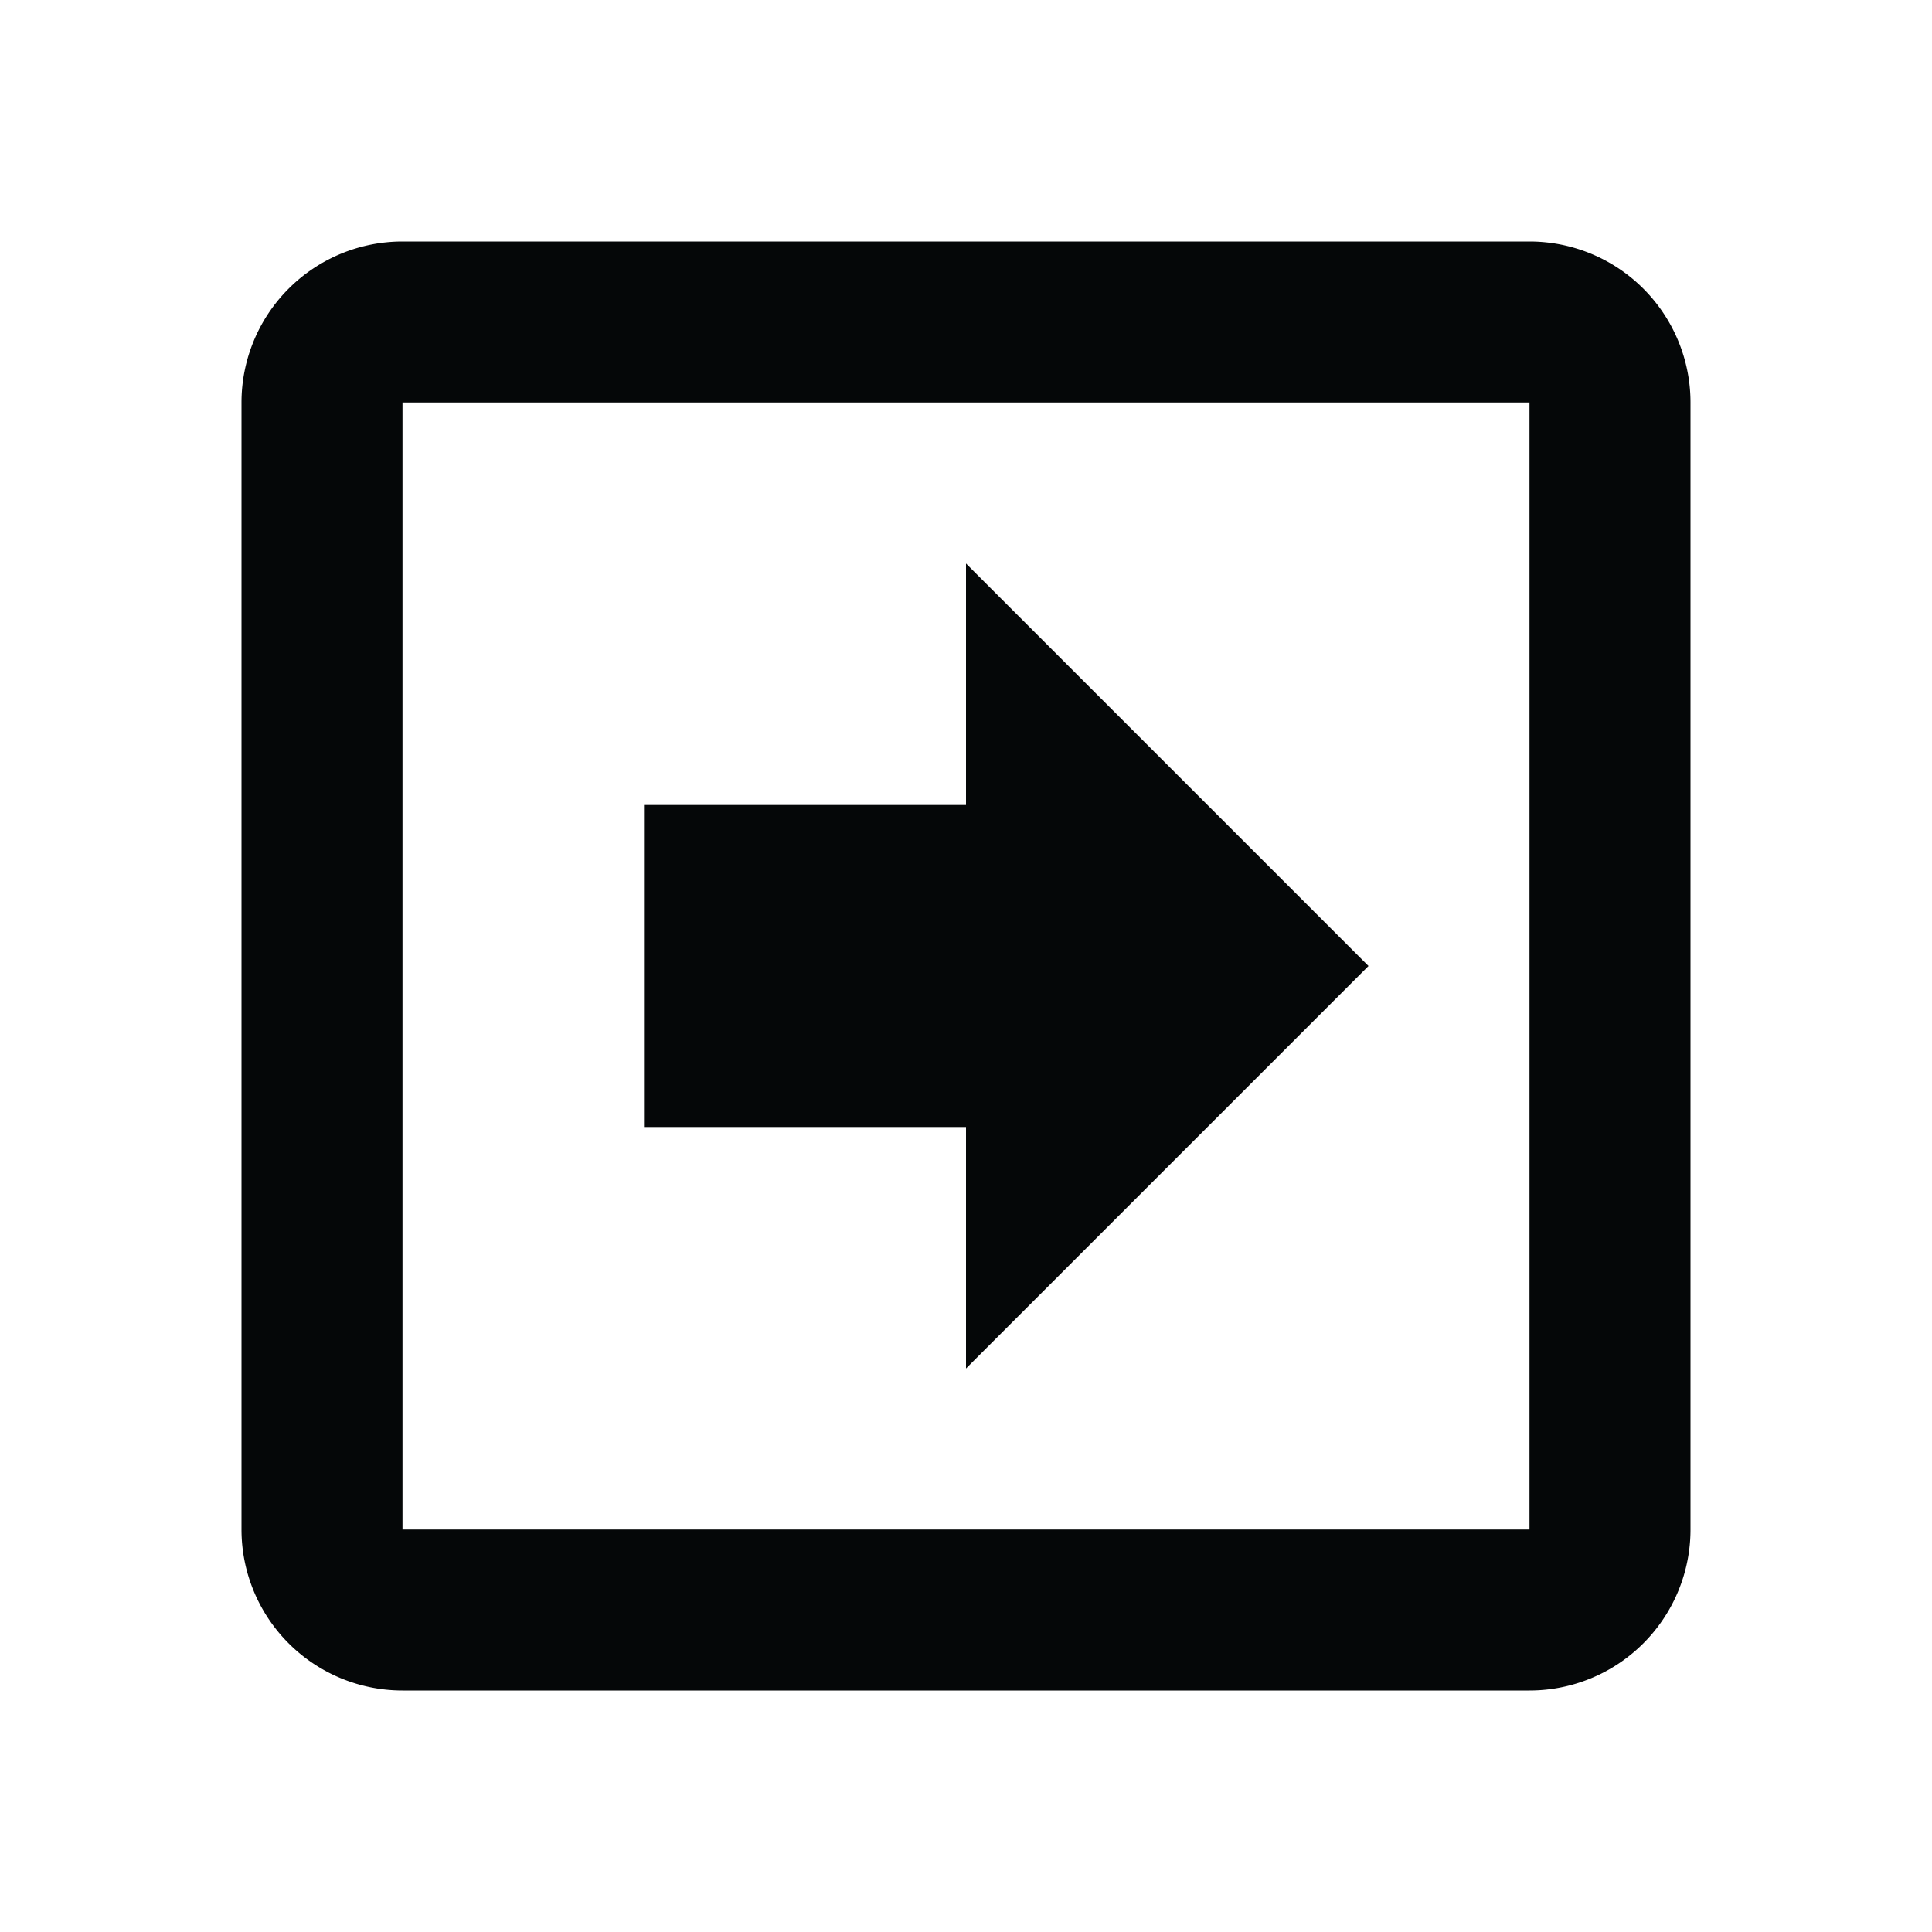 <svg xmlns="http://www.w3.org/2000/svg" baseProfile="full" viewBox="0 0 24.00 24.00"><path fill="#050708" d="M17 12l-5 5v-3H8v-4h4V7l5 5zM3 19V5a2 2 0 0 1 2-2h14a2 2 0 0 1 2 2v14a2 2 0 0 1-2 2H5a2 2 0 0 1-2-2zm2 0h14V5H5v14z"/></svg>